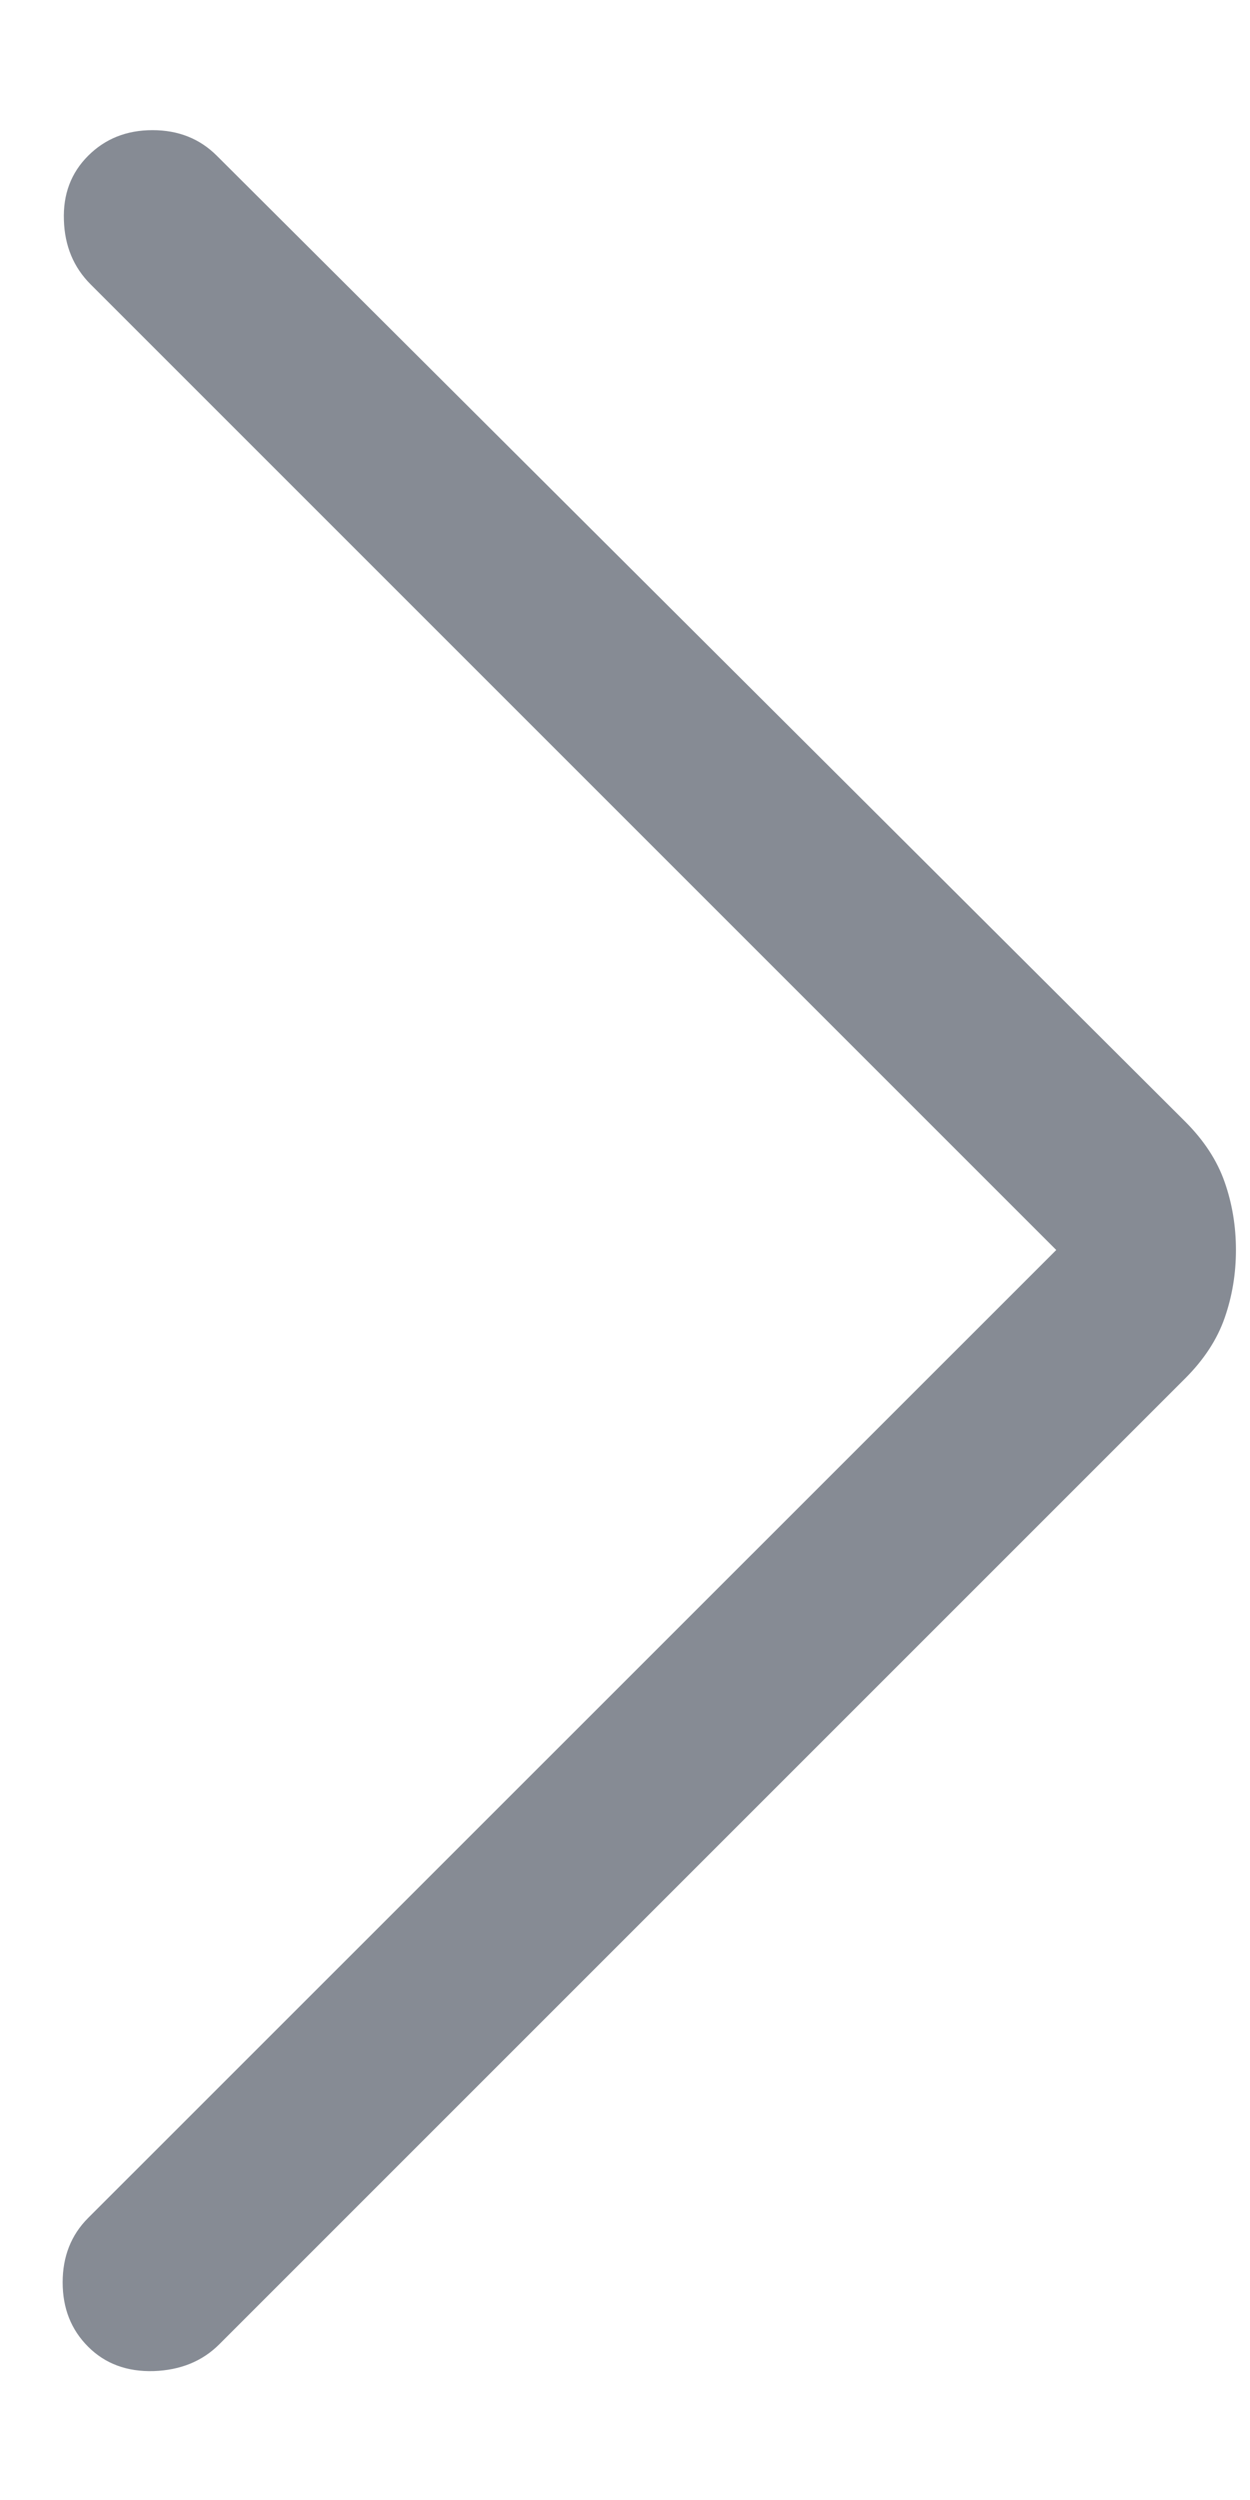 <svg width="8" height="16" viewBox="0 0 8 16" fill="none" xmlns="http://www.w3.org/2000/svg">
<path d="M6.76 8L0.58 1.82C0.471 1.711 0.414 1.574 0.409 1.409C0.403 1.243 0.455 1.106 0.564 0.997C0.673 0.888 0.81 0.833 0.976 0.833C1.142 0.833 1.279 0.888 1.388 0.997L7.585 7.178C7.706 7.299 7.79 7.428 7.838 7.566C7.886 7.703 7.91 7.848 7.91 8C7.91 8.152 7.886 8.296 7.838 8.434C7.79 8.572 7.706 8.701 7.585 8.822L1.404 15.003C1.295 15.112 1.155 15.169 0.984 15.175C0.813 15.18 0.673 15.128 0.564 15.019C0.455 14.91 0.401 14.773 0.401 14.607C0.401 14.442 0.455 14.304 0.564 14.195L6.76 8Z" fill="#868B94"/>
</svg>
